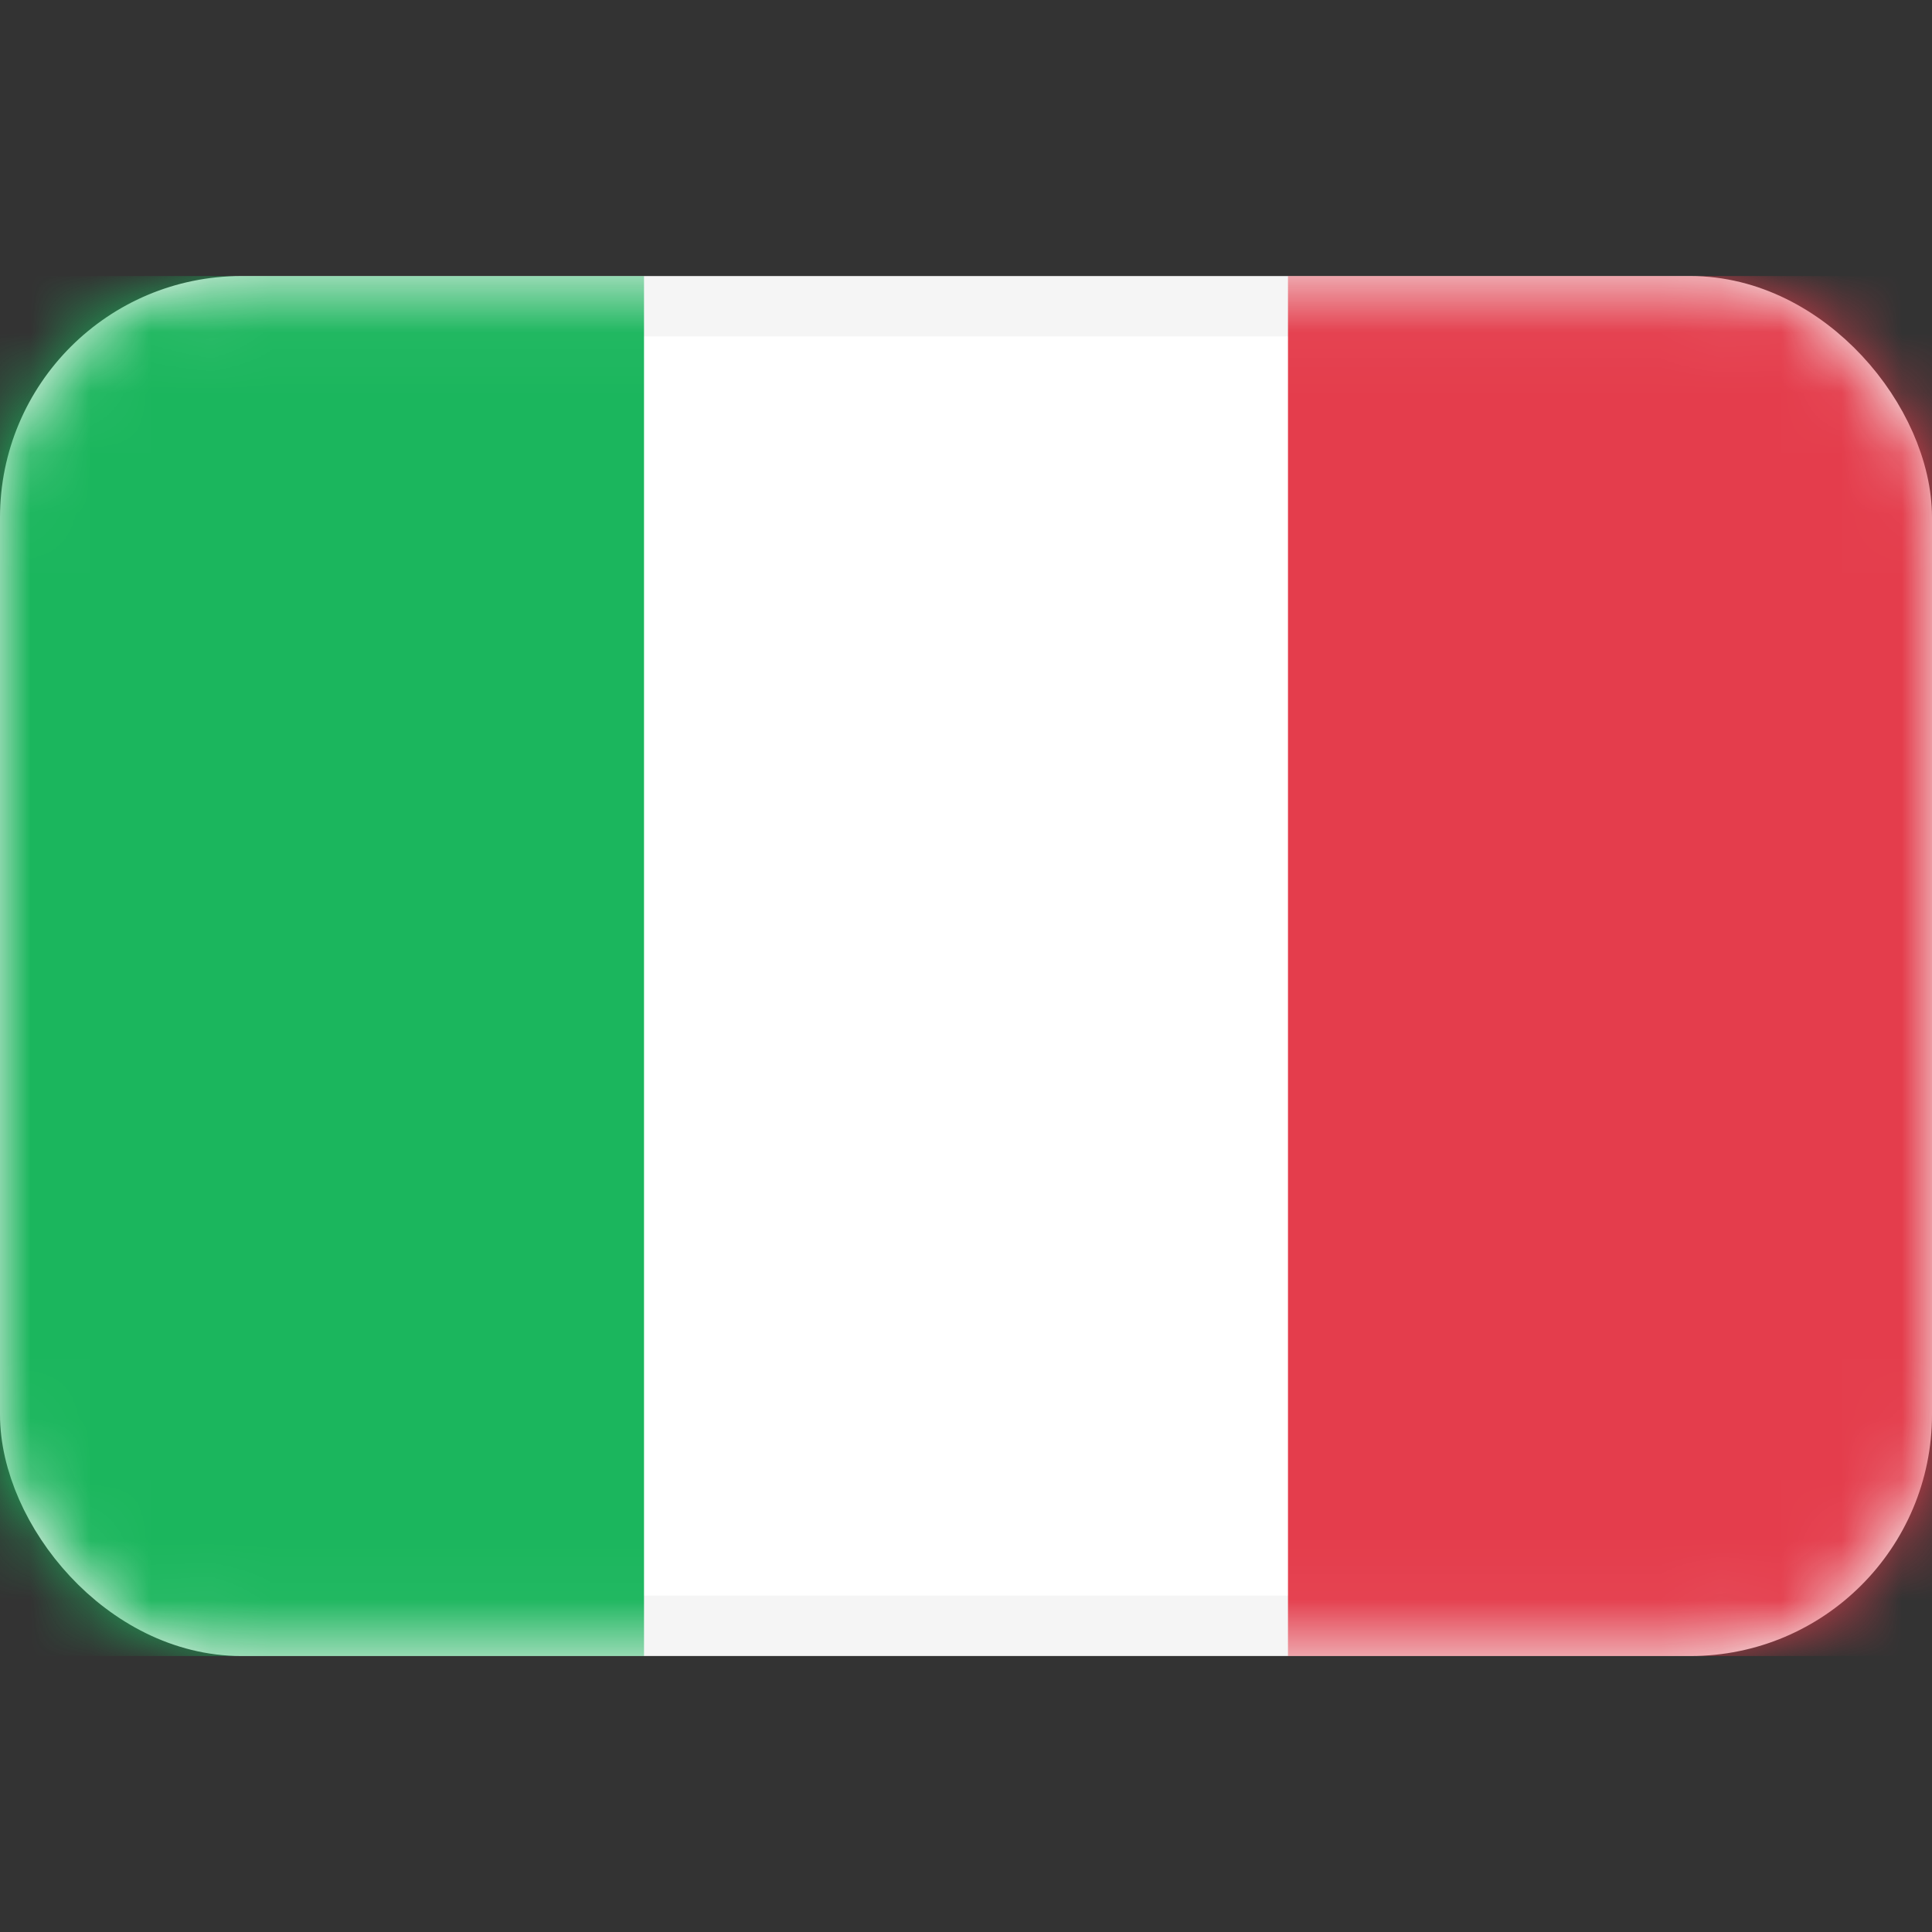 <svg width="32" height="32" viewBox="0 0 32 32" fill="none" xmlns="http://www.w3.org/2000/svg">
<rect x="0" y="0" width="32" height="32" fill="#333333" stroke="none"/>
<rect x="0.5" y="5.072" width="31" height="21.857" rx="3.5" fill="white" stroke="#F5F5F5"/>
<mask id="mask0_2_617" style="mask-type:luminance" maskUnits="userSpaceOnUse" x="0" y="4" width="32" height="24">
<rect x="0.5" y="5.072" width="31" height="21.857" rx="3.5" fill="white" stroke="white"/>
</mask>
<g mask="url(#mask0_2_617)">
<rect x="21.333" y="4.572" width="10.667" height="22.857" fill="#E43D4C"/>
<path fill-rule="evenodd" clip-rule="evenodd" d="M0 27.429H10.667V4.572H0V27.429Z" fill="#1BB65D"/>
</g>
</svg>
